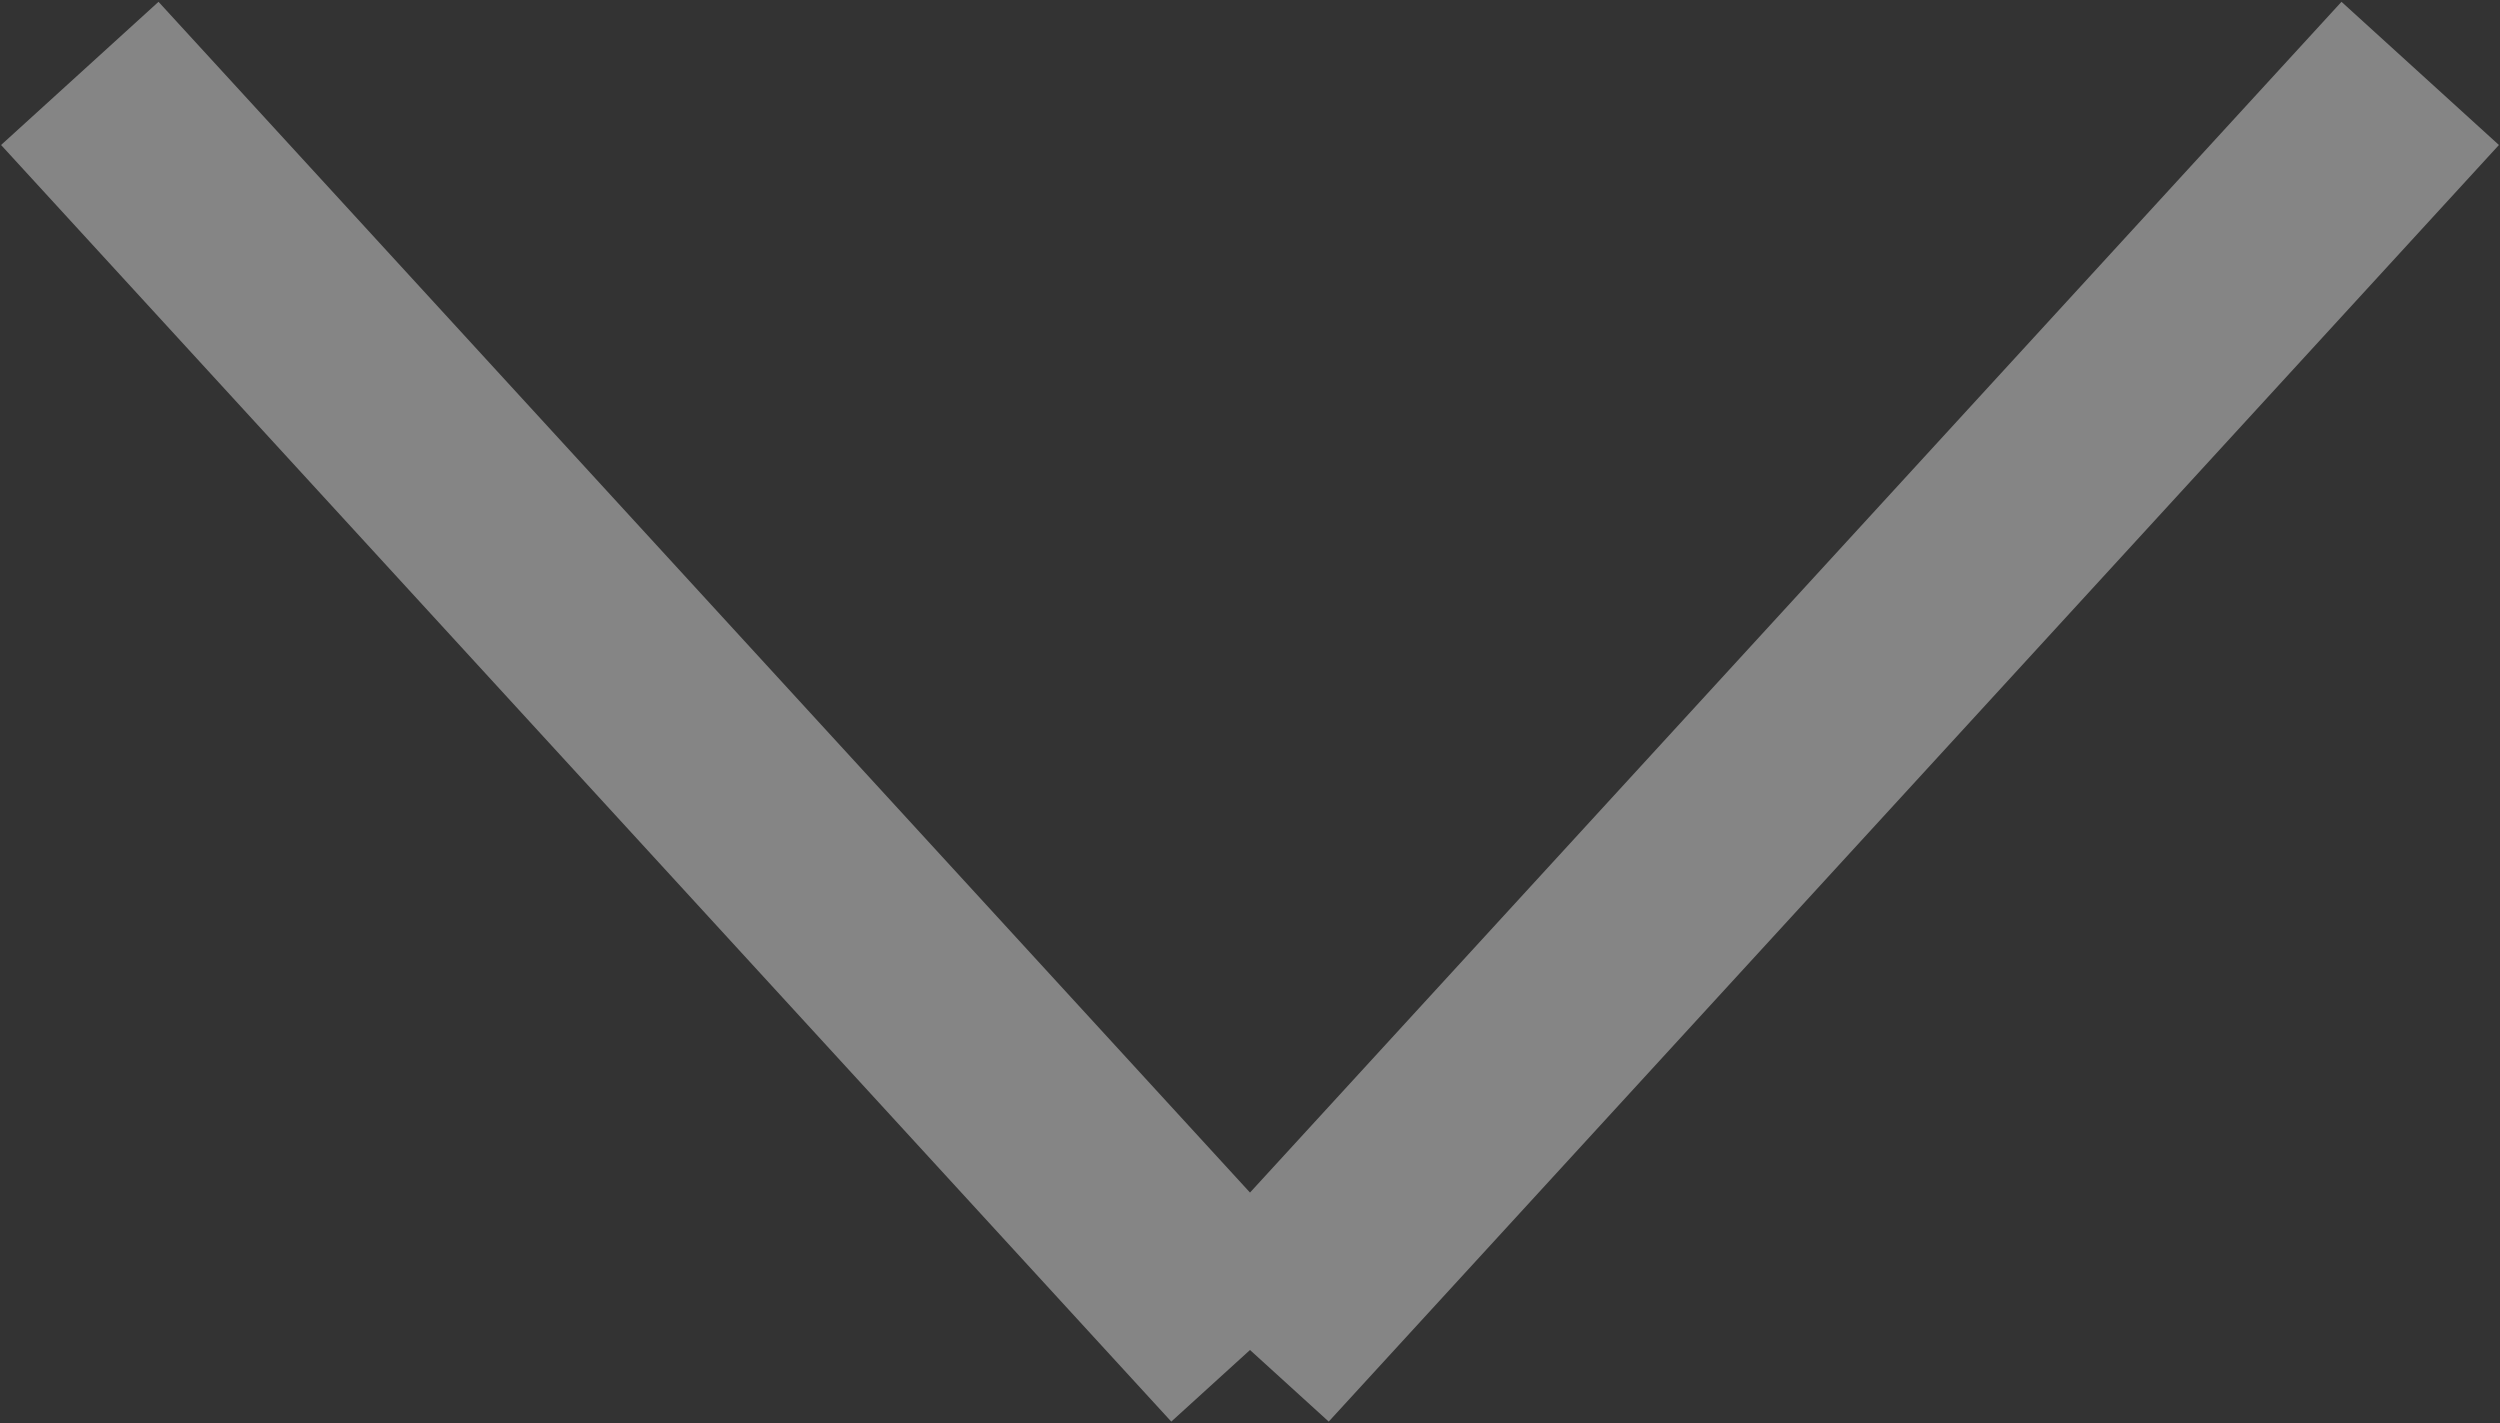 <svg xmlns="http://www.w3.org/2000/svg" xmlns:xlink="http://www.w3.org/1999/xlink" preserveAspectRatio="xMidYMid" width="23.5" height="13.38" viewBox="0 0 23.5 13.38">
  <rect x="0" y="0" width="23.5" height="13.38" fill="#333333" stroke="none"/>
  <defs>
    <style>
      .cls-1 {
        fill: #fff;
        opacity: 0.4;
        fill-rule: evenodd;
      }
    </style>
  </defs>
  <path d="M23.490,1.363 L12.490,13.363 L11.750,12.690 L11.010,13.363 L0.010,1.363 L1.490,0.017 L11.750,11.210 L22.010,0.017 L23.490,1.363 Z" class="cls-1"/>
</svg>
